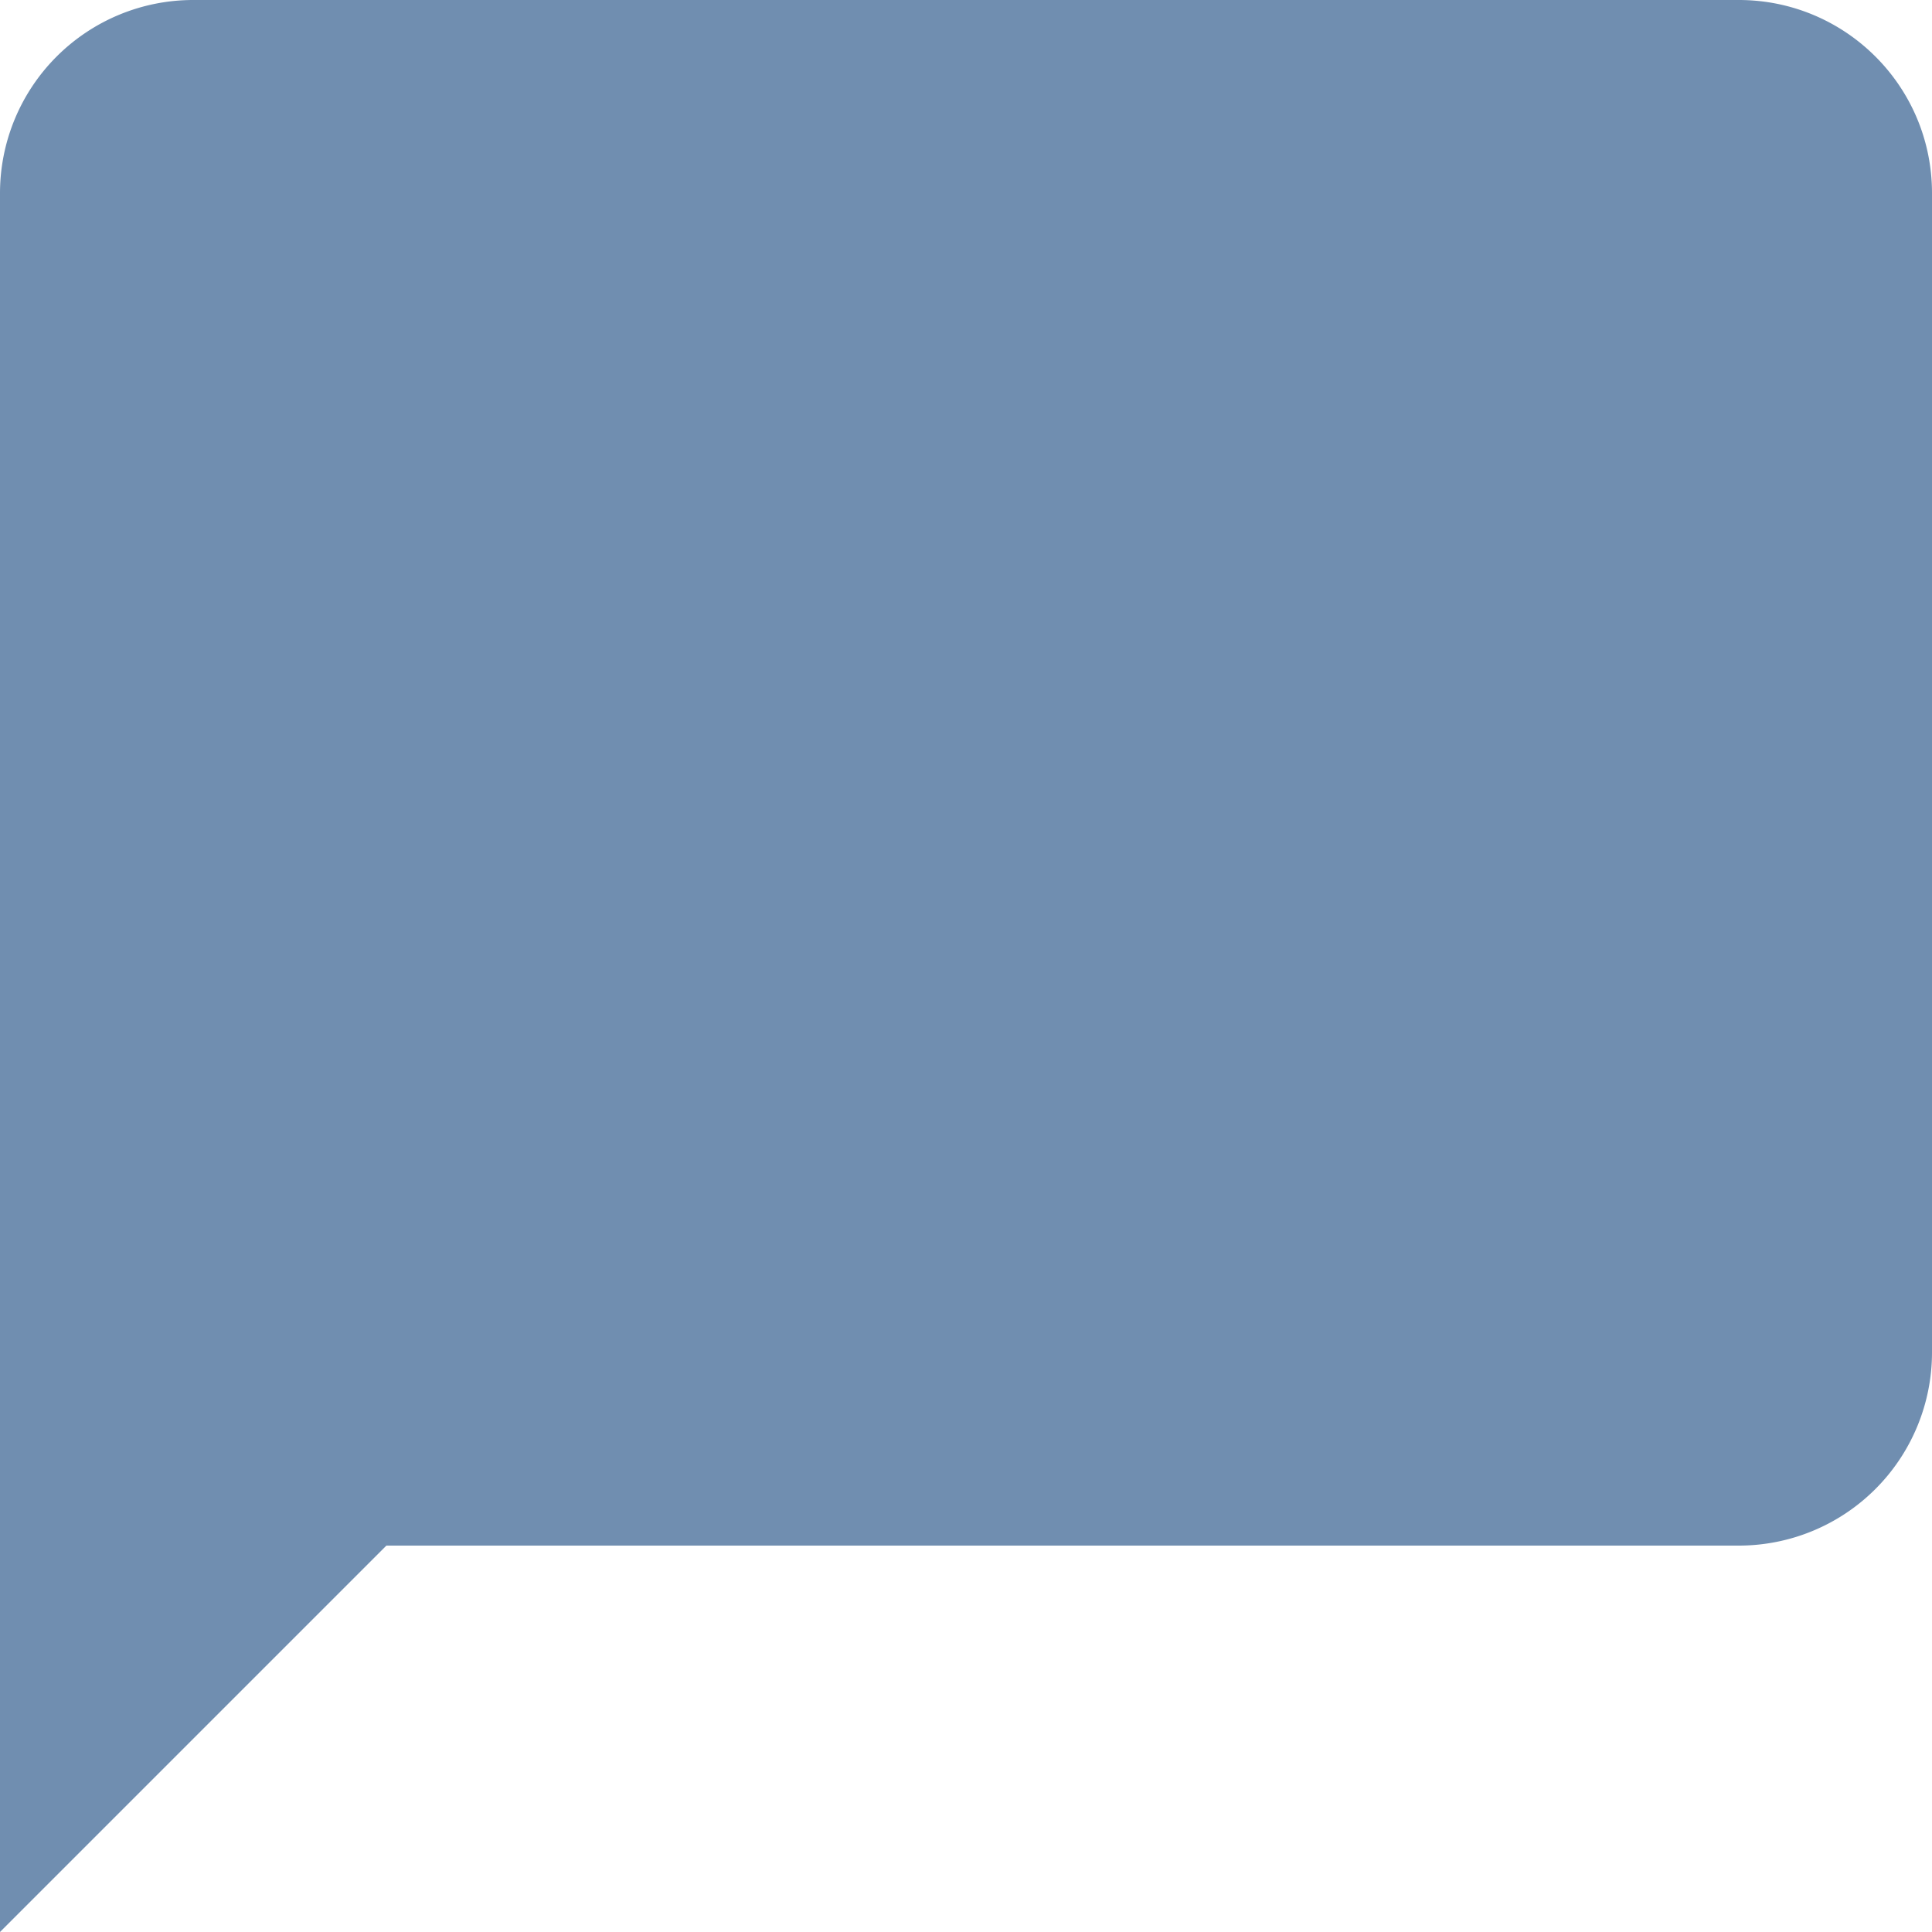 <svg width="37" height="37" xmlns="http://www.w3.org/2000/svg"><path d="M33.3 0H3.7A3.7 3.7 0 0 0 0 3.7V37l7.4-7.4h25.9a3.7 3.7 0 0 0 3.7-3.7V3.7C37 1.646 35.335 0 33.3 0z" fill="#708EB0" fill-rule="nonzero"/></svg>